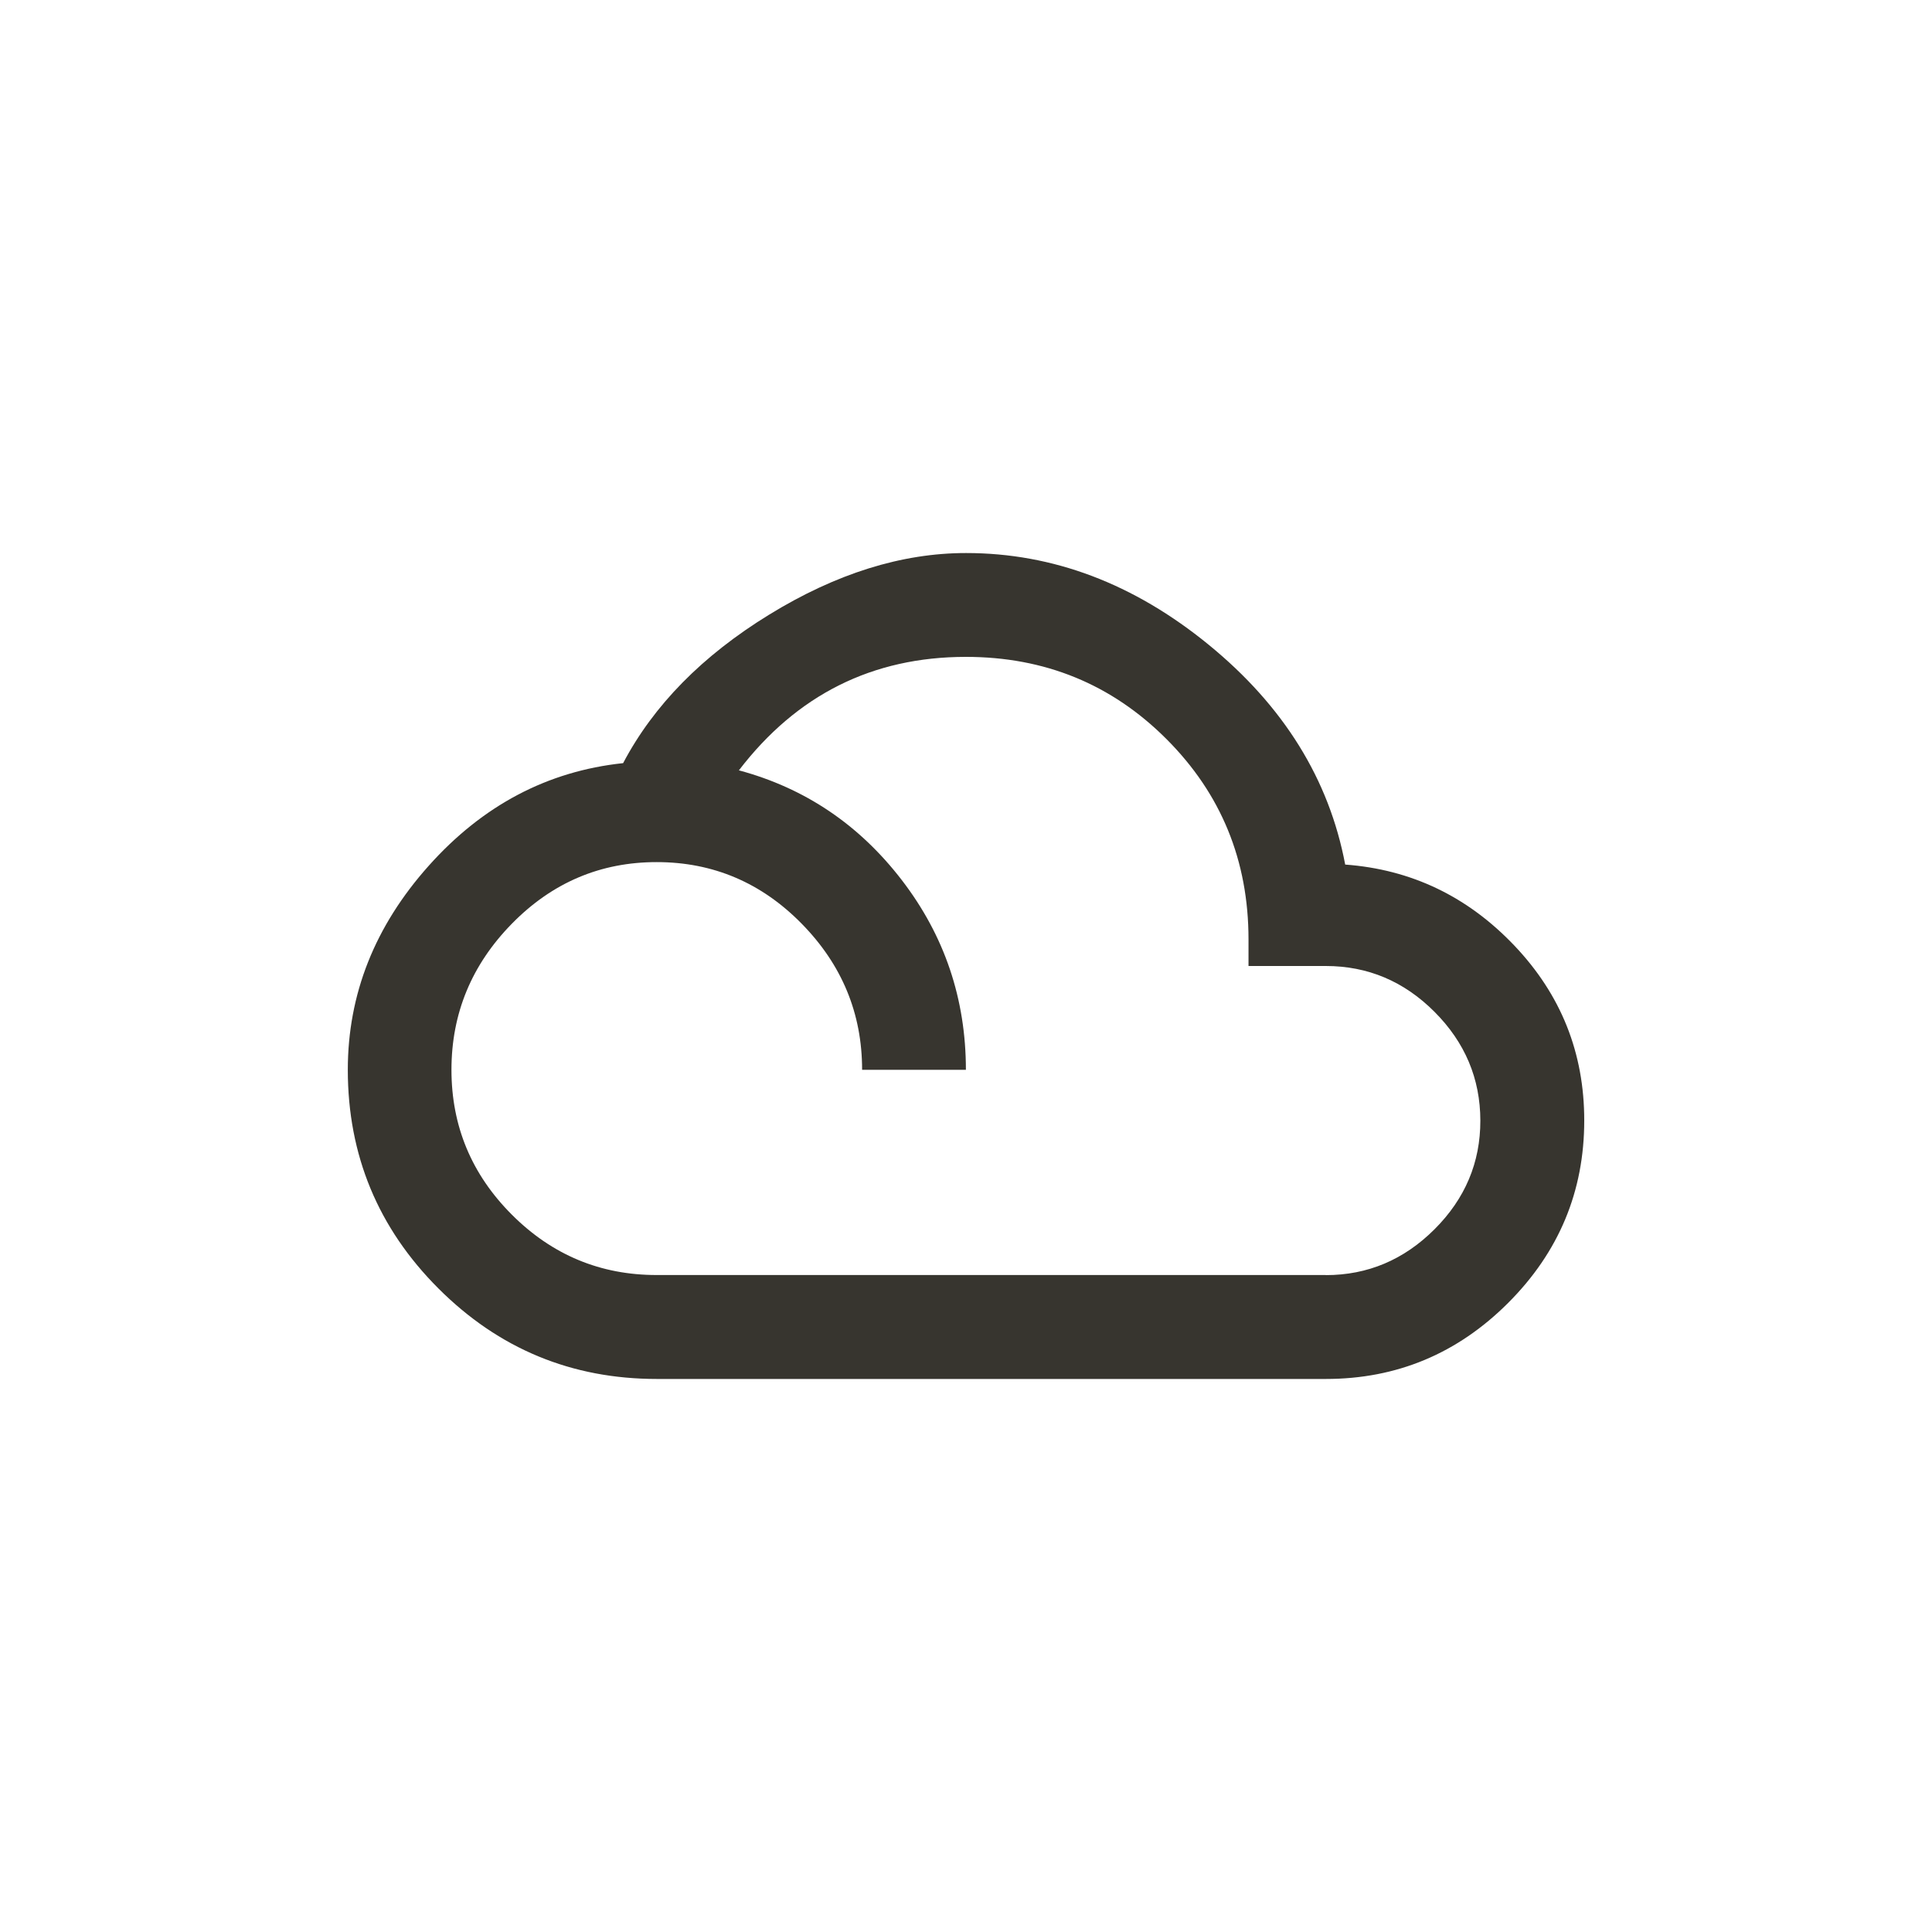 <!-- Generated by IcoMoon.io -->
<svg version="1.1" xmlns="http://www.w3.org/2000/svg" width="40" height="40" viewBox="0 0 40 40">
<title>mt-filter_drama</title>
<path fill="#37352f" d="M27.449 26.4q1.3 0 2.251-0.949t0.949-2.251-0.949-2.251-2.251-0.949h-1.6v-0.551q0-2.449-1.7-4.149t-4.151-1.7q-2.9 0-4.7 2.349 2.051 0.551 3.375 2.275t1.325 3.925h-2.149q0-1.751-1.251-3.025t-3-1.275-3 1.275-1.251 3.025 1.251 3 3 1.249h13.851zM27.851 17.9q2.049 0.151 3.5 1.675t1.449 3.625q0 2.2-1.575 3.775t-3.775 1.575h-13.849q-2.651 0-4.525-1.875t-1.875-4.525q0-2.349 1.675-4.225t4.025-2.125q0.949-1.8 3.025-3.075t4.075-1.275q2.7 0 5.025 1.9t2.825 4.551z"></path>
</svg>
